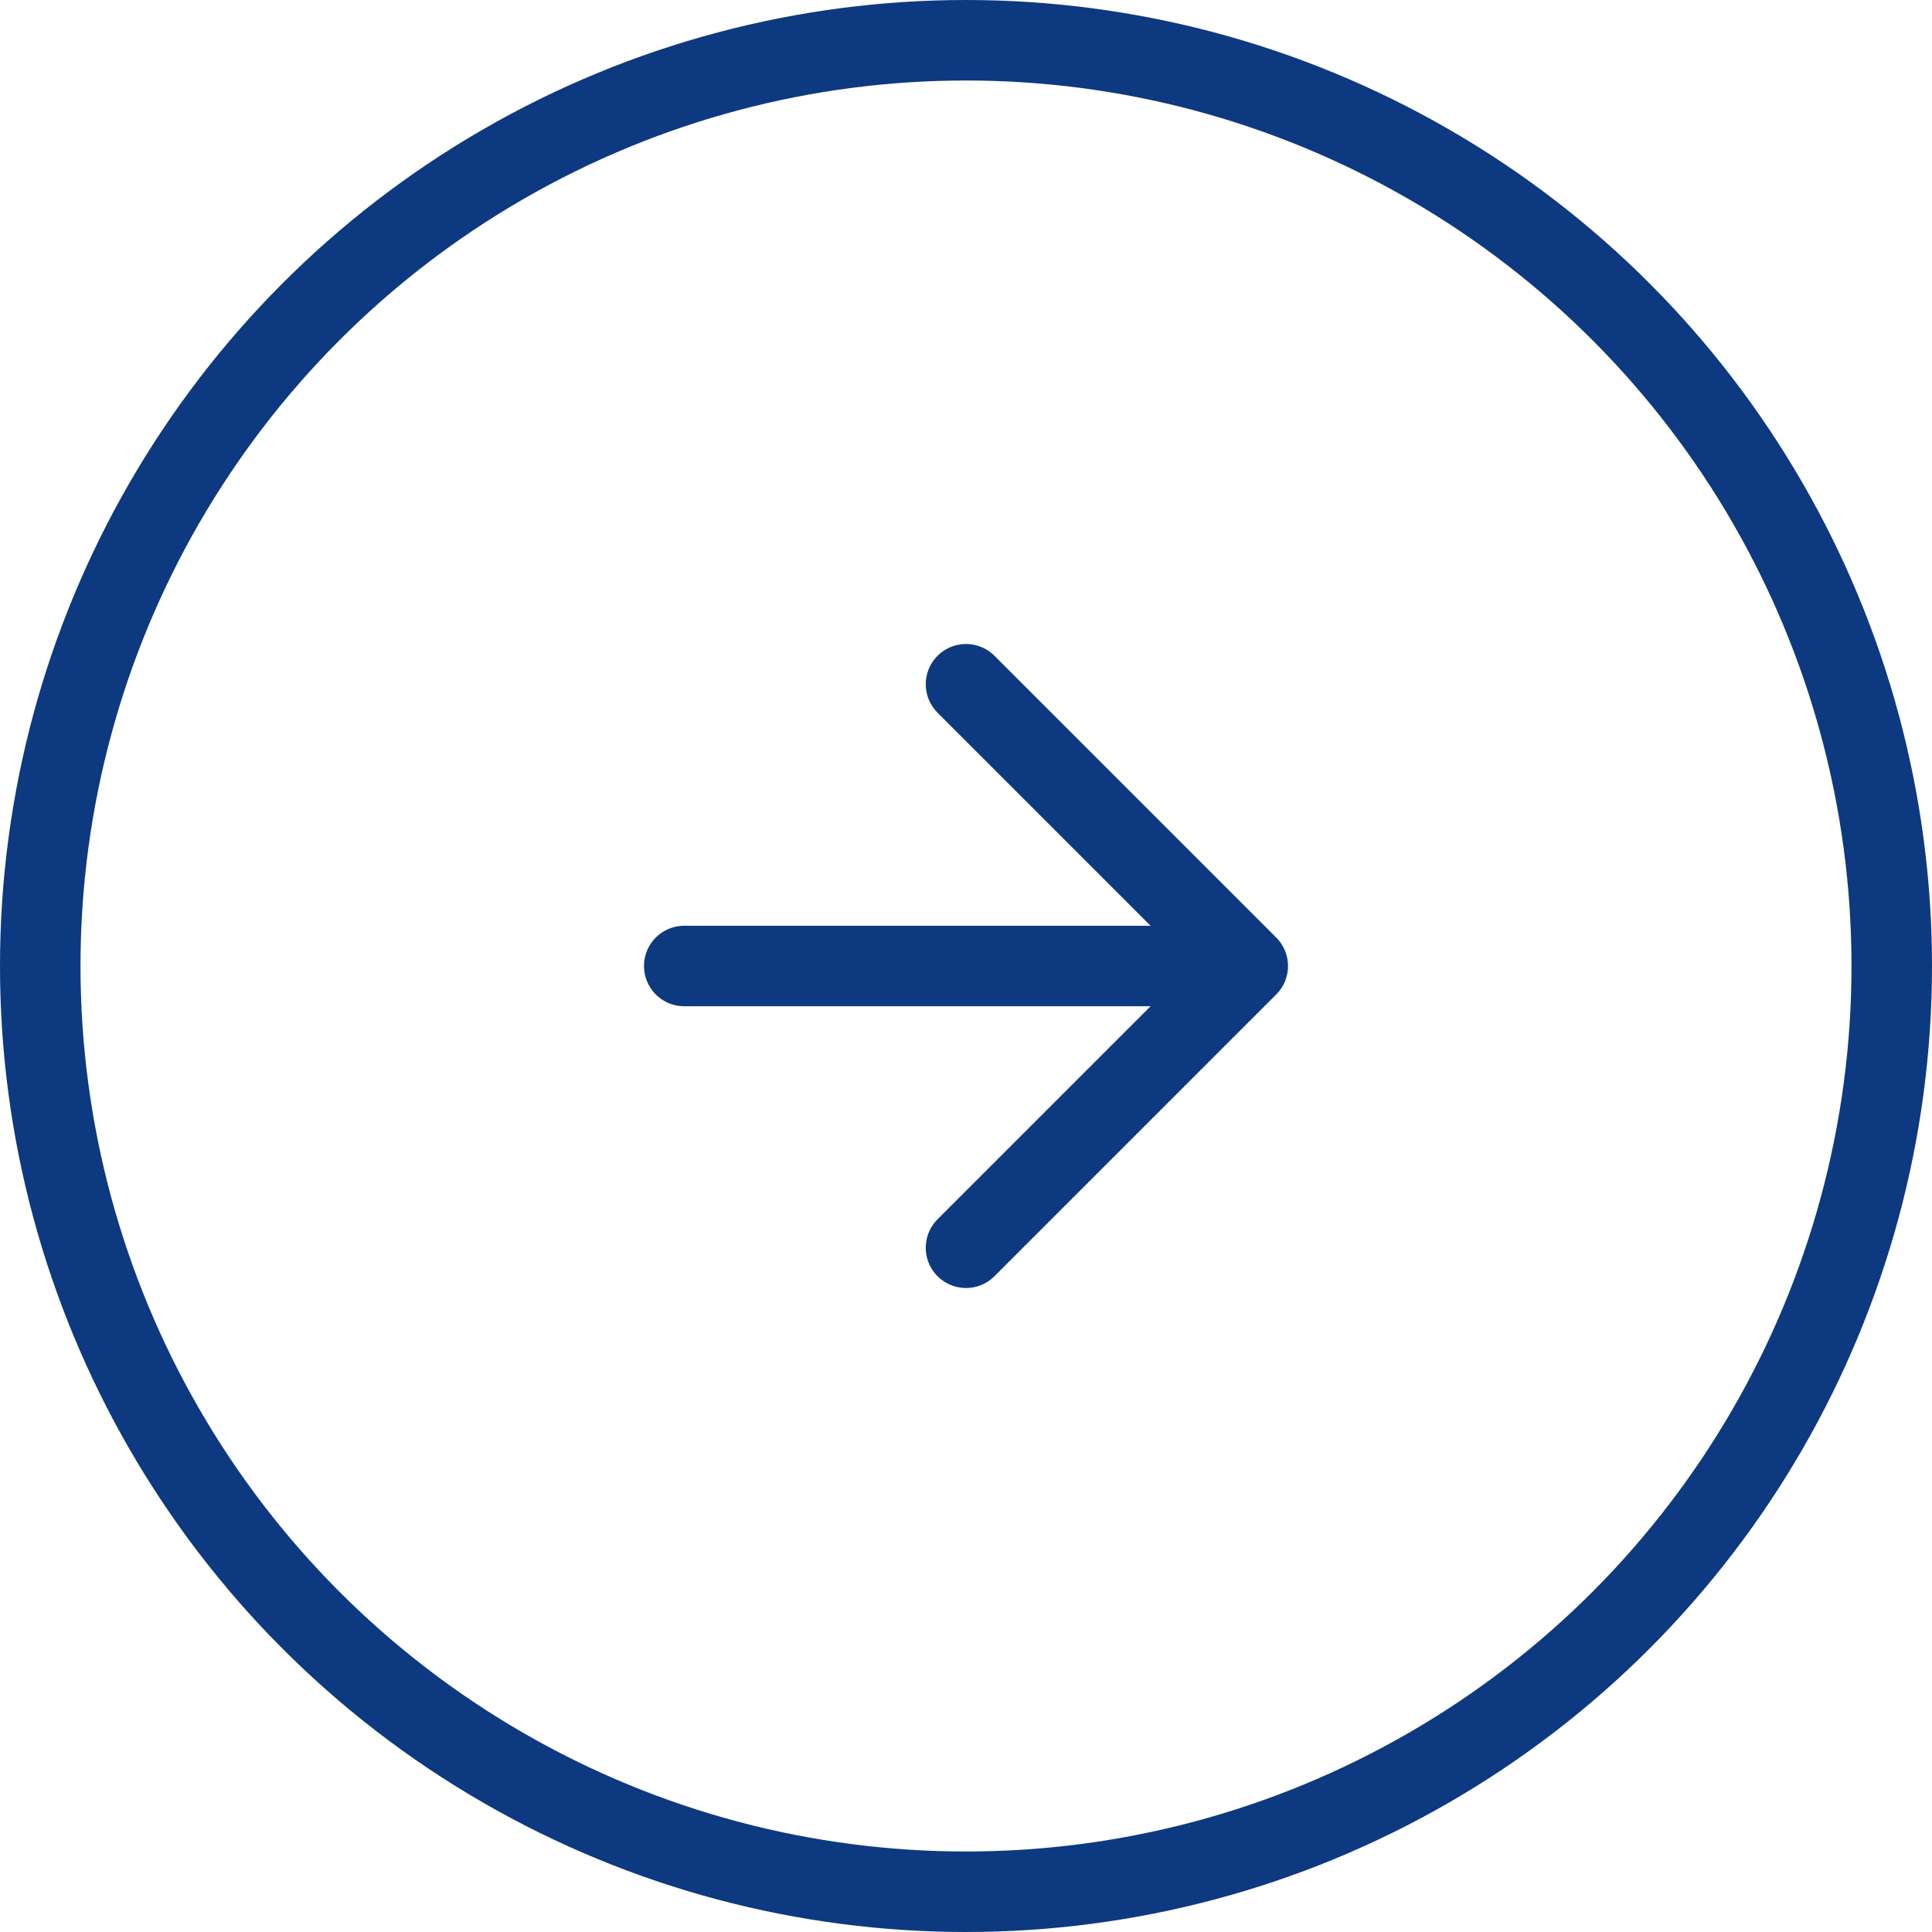 <svg width="48" height="48" viewBox="0 0 48 48" fill="none" xmlns="http://www.w3.org/2000/svg">
<circle cx="24" cy="24" r="23" stroke="#0D3980" stroke-width="2"/>
<path d="M17 24H31M31 24L24 17M31 24L24 31" stroke="#0D3980" stroke-width="2" stroke-linecap="round" stroke-linejoin="round"/>
</svg>
